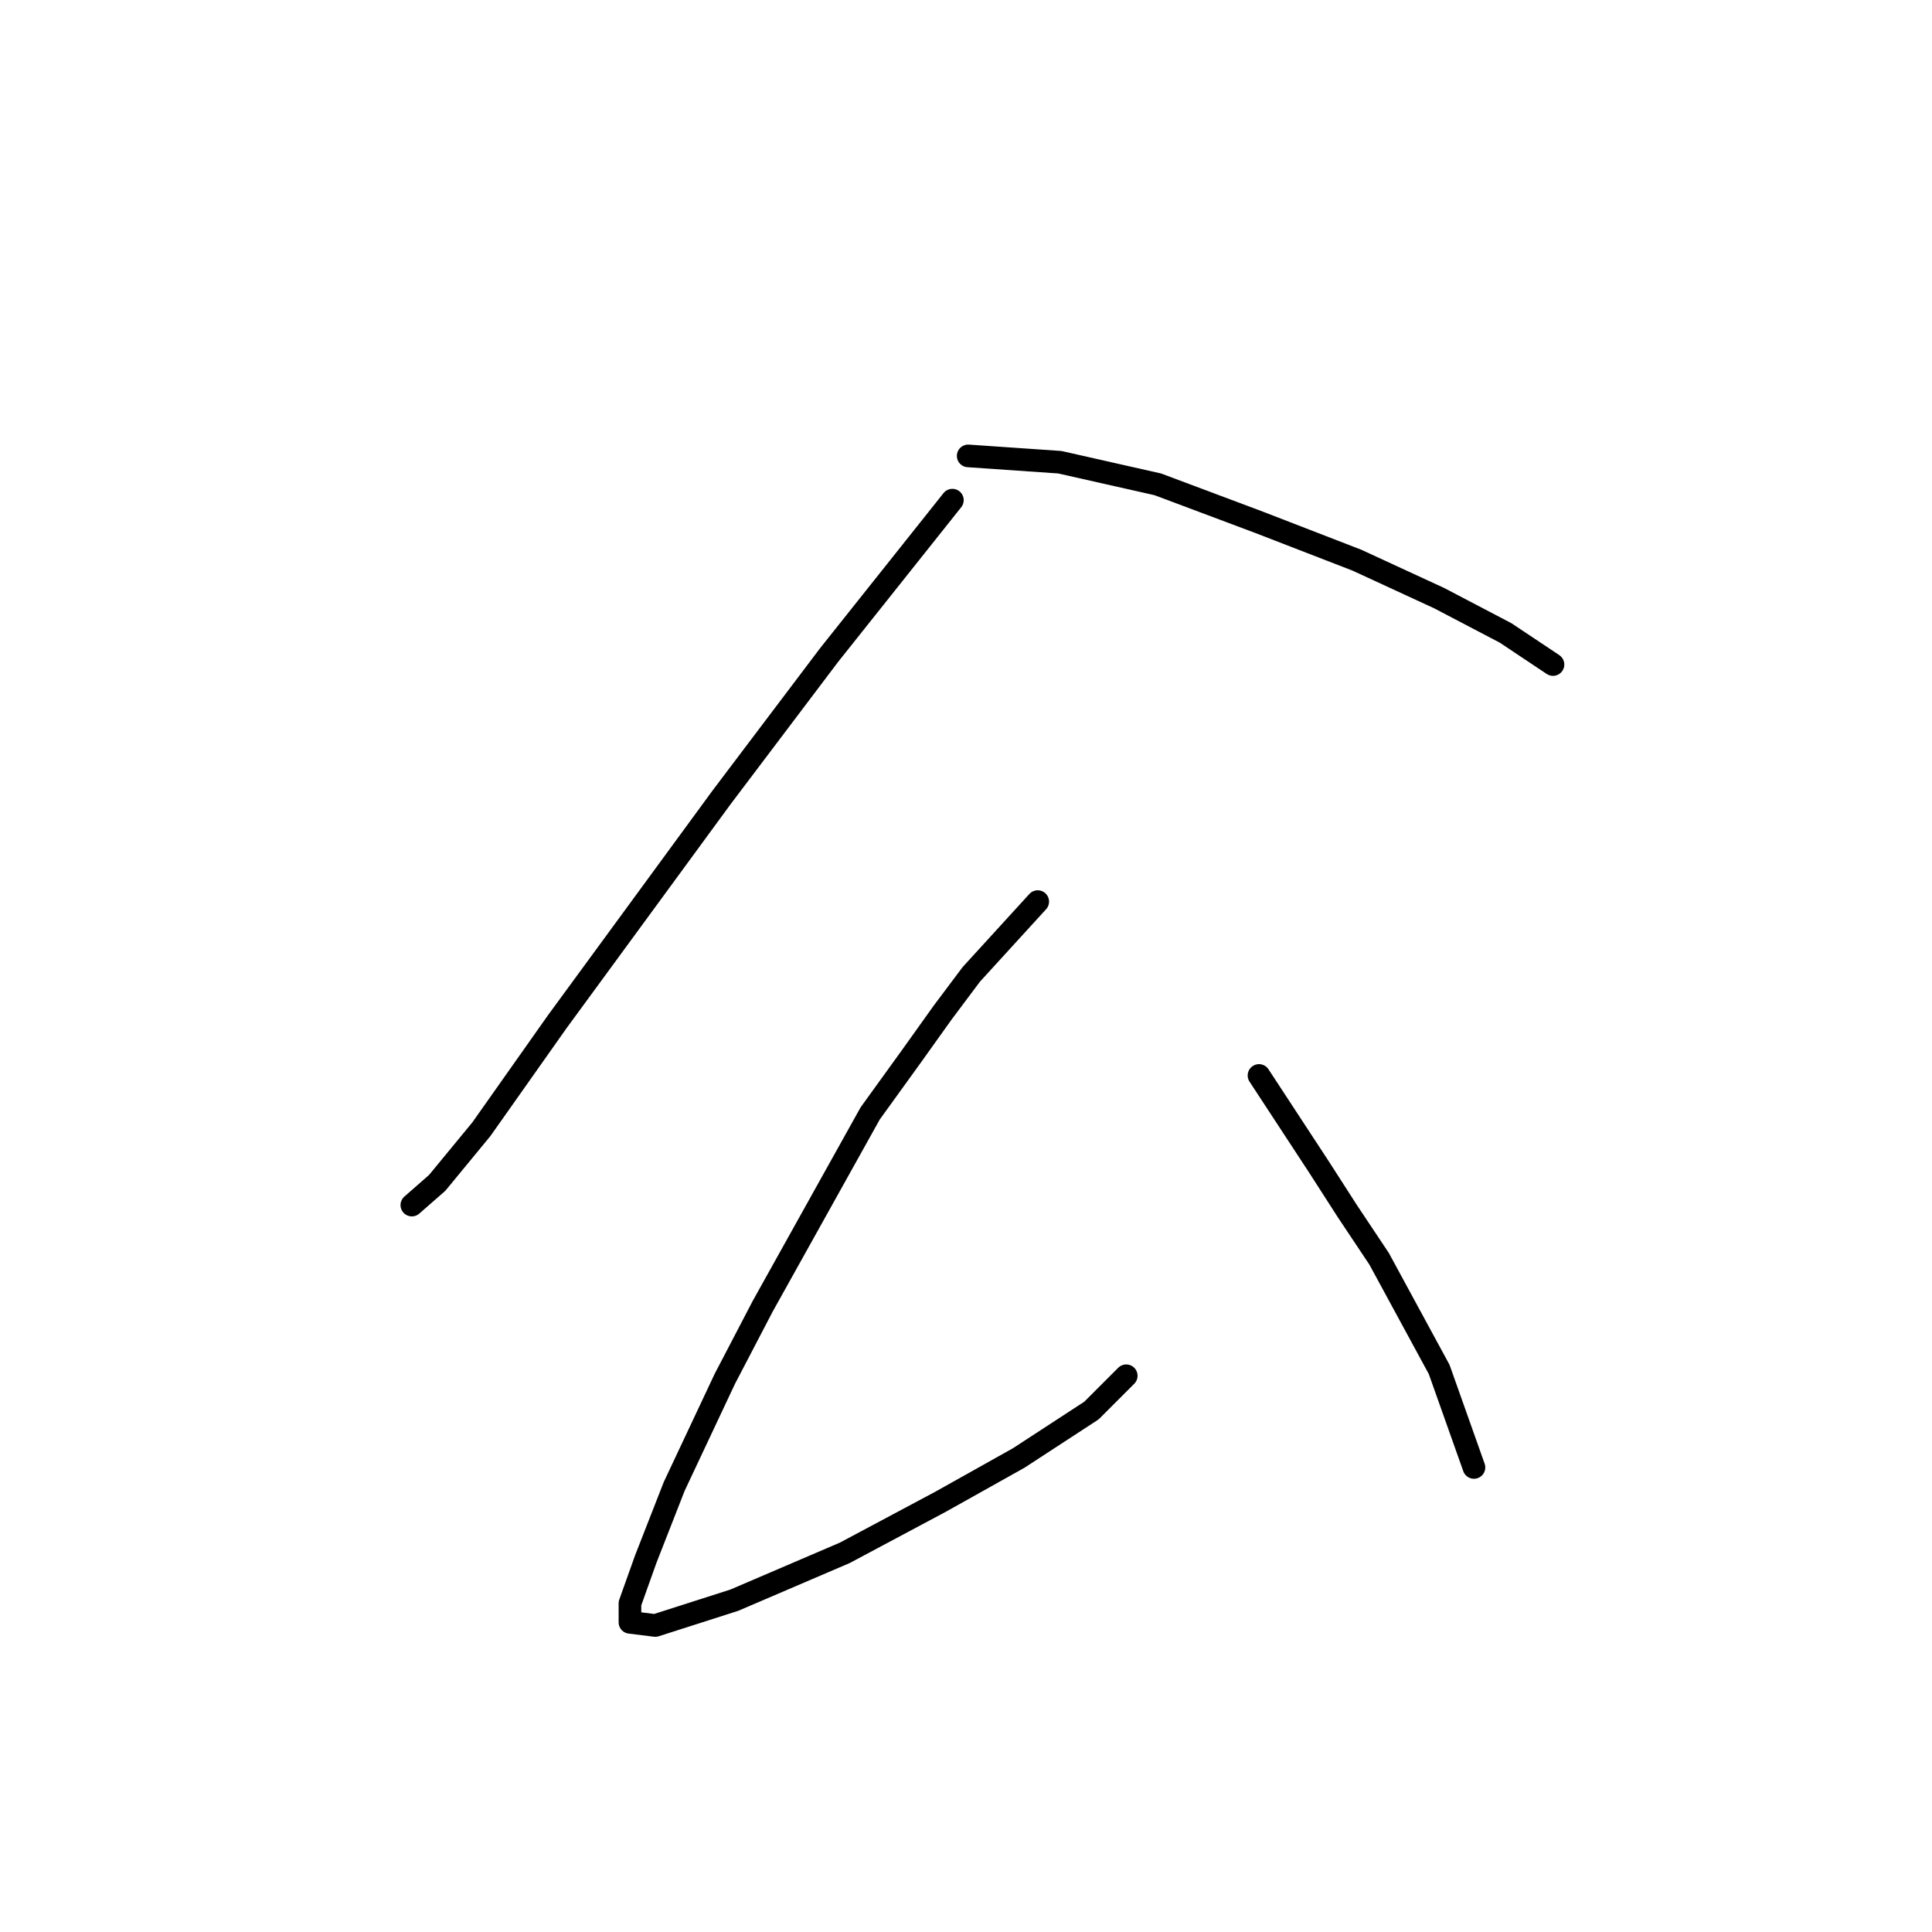 <?xml version="1.0" standalone="no"?>
    <svg width="256" height="256" xmlns="http://www.w3.org/2000/svg" version="1.1">
    <polyline stroke="black" stroke-width="3" stroke-linecap="round" fill="transparent" stroke-linejoin="round" points="126.195 66.273 109.86 86.797 95.619 105.646 73.838 135.384 63.786 149.625 57.922 156.746 54.571 159.678 54.571 159.678 " />
        <polyline stroke="black" stroke-width="3" stroke-linecap="round" fill="transparent" stroke-linejoin="round" points="128.29 60.409 140.436 61.247 153.421 64.179 166.824 69.205 179.809 74.231 190.699 79.258 199.495 83.865 205.778 88.054 205.778 88.054 " />
        <polyline stroke="black" stroke-width="3" stroke-linecap="round" fill="transparent" stroke-linejoin="round" points="137.504 119.468 128.708 129.102 124.939 134.128 120.75 139.992 115.305 147.531 101.064 173.081 96.038 182.715 89.336 196.956 85.566 206.59 83.472 212.454 83.472 214.967 86.823 215.386 97.294 212.035 111.954 205.752 124.52 199.051 134.991 193.187 144.625 186.904 149.232 182.296 149.232 182.296 " />
        <polyline stroke="black" stroke-width="3" stroke-linecap="round" fill="transparent" stroke-linejoin="round" points="166.824 142.505 174.783 154.652 178.552 160.516 182.741 166.799 190.699 181.459 195.307 194.443 195.307 194.443 " />
        </svg>